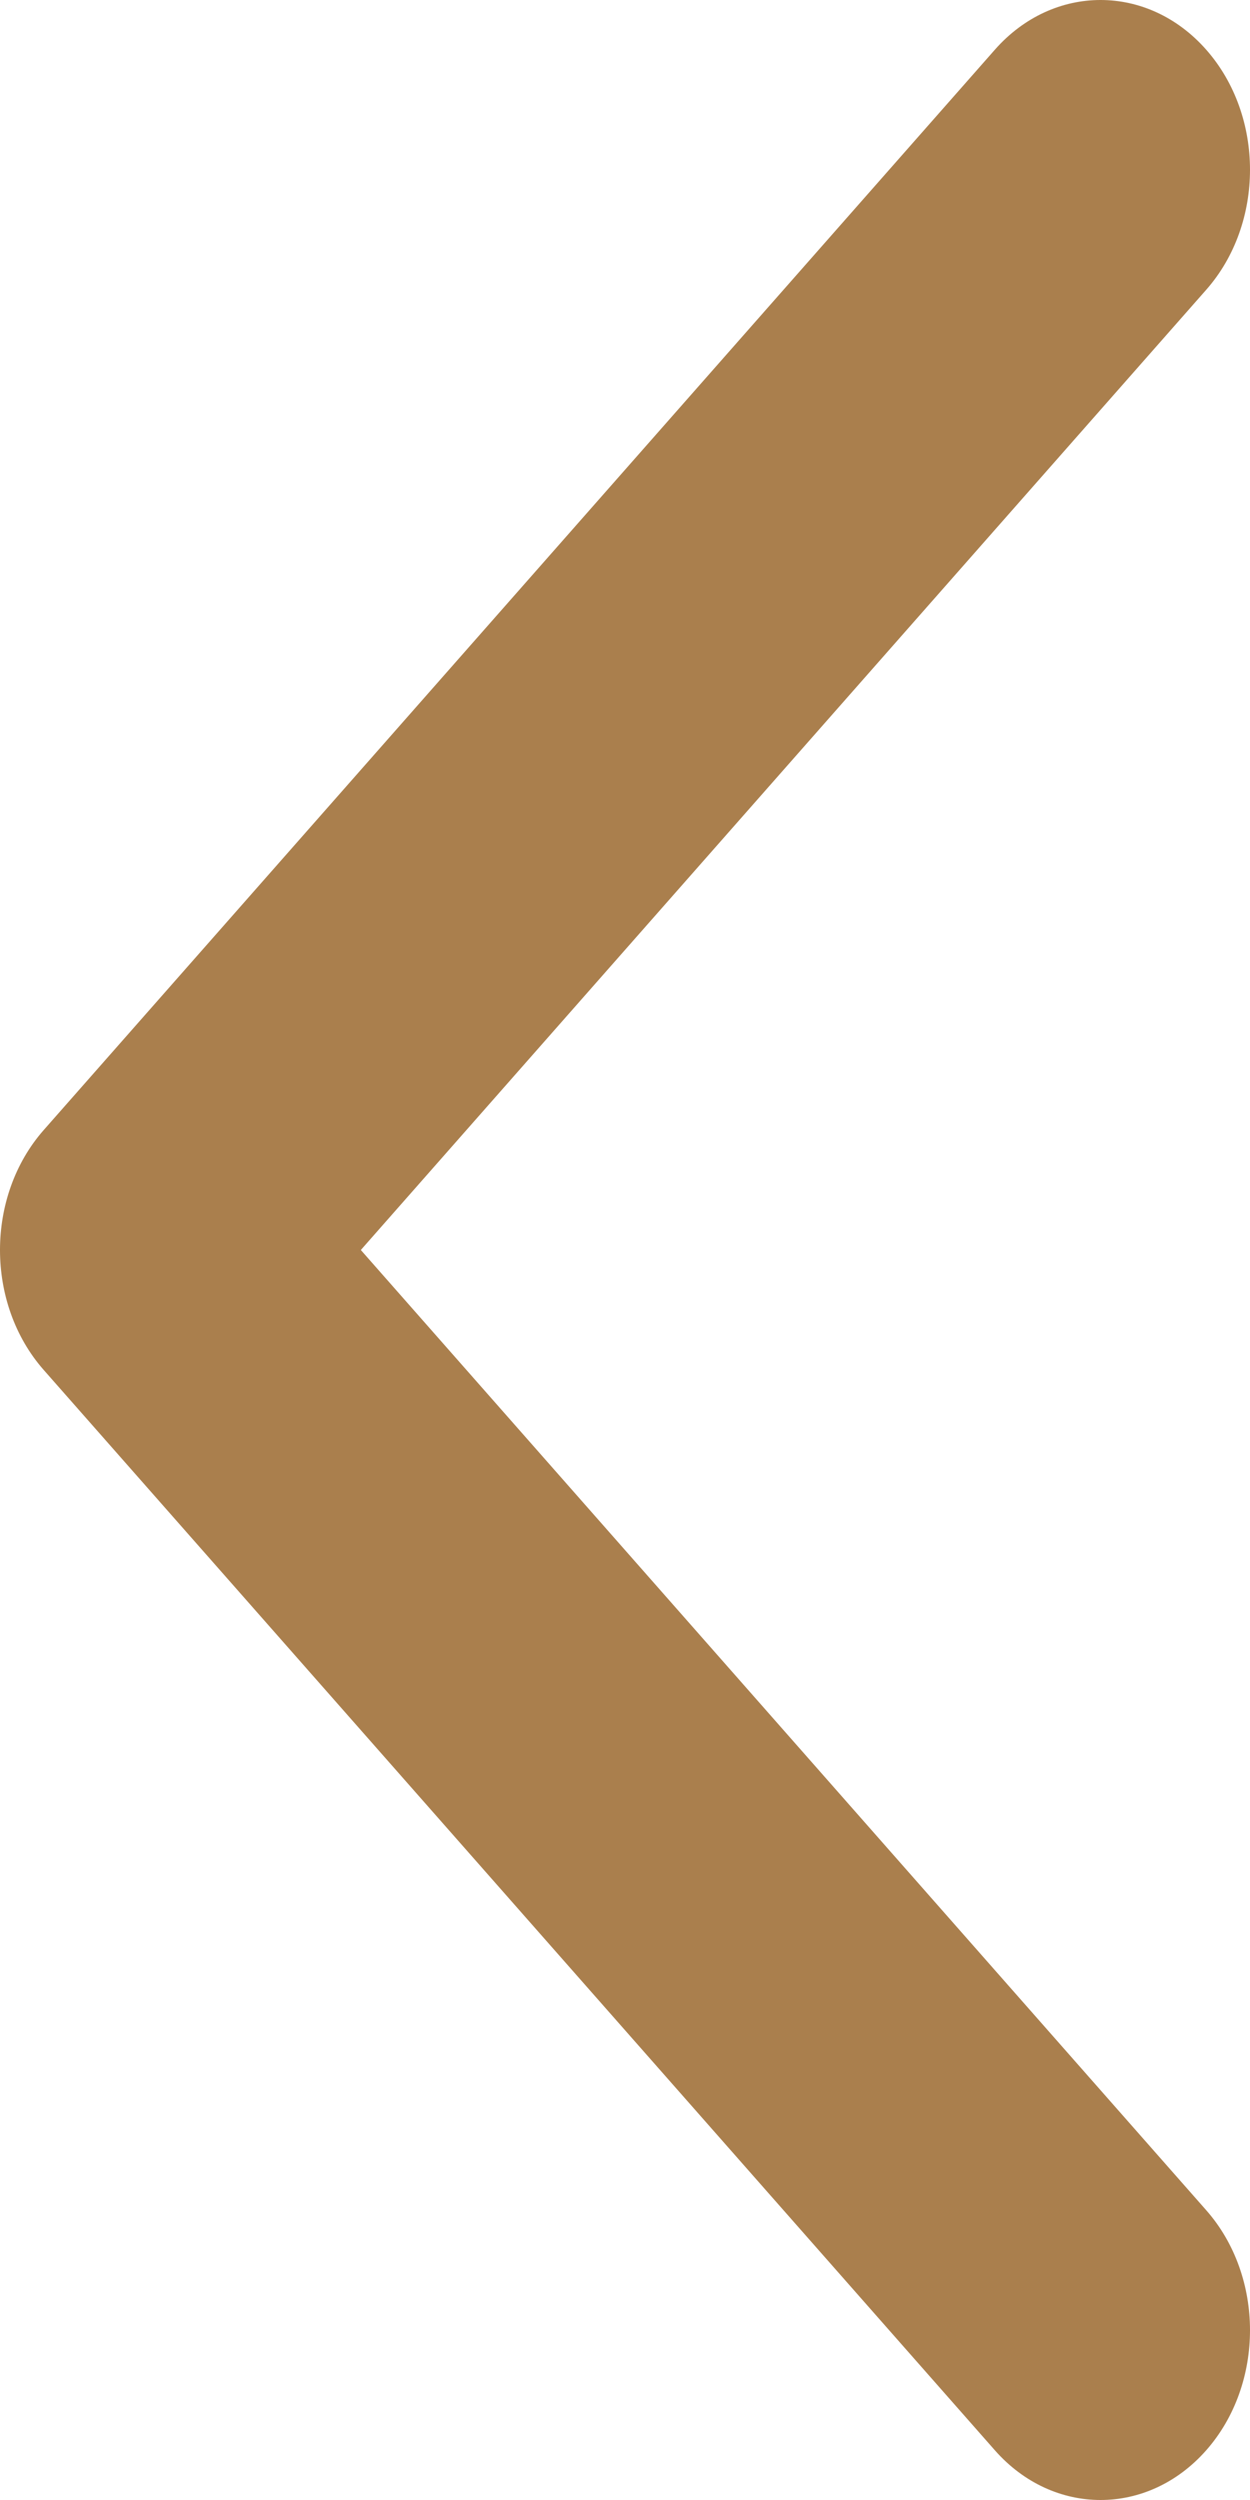 <svg width="15" height="30" viewBox="0 0 15 30" fill="#AA7F4D" xmlns="http://www.w3.org/2000/svg">
<path fill-rule="evenodd" clip-rule="evenodd" d="M11.938 29.403L0.525 16.44C-0.175 15.645 -0.175 14.355 0.525 13.56L11.938 0.597C12.639 -0.199 13.774 -0.199 14.475 0.597C15.175 1.392 15.175 2.682 14.475 3.477L4.33 15L14.475 26.523C15.175 27.318 15.175 28.608 14.475 29.403C13.774 30.199 12.639 30.199 11.938 29.403Z" />
</svg>
